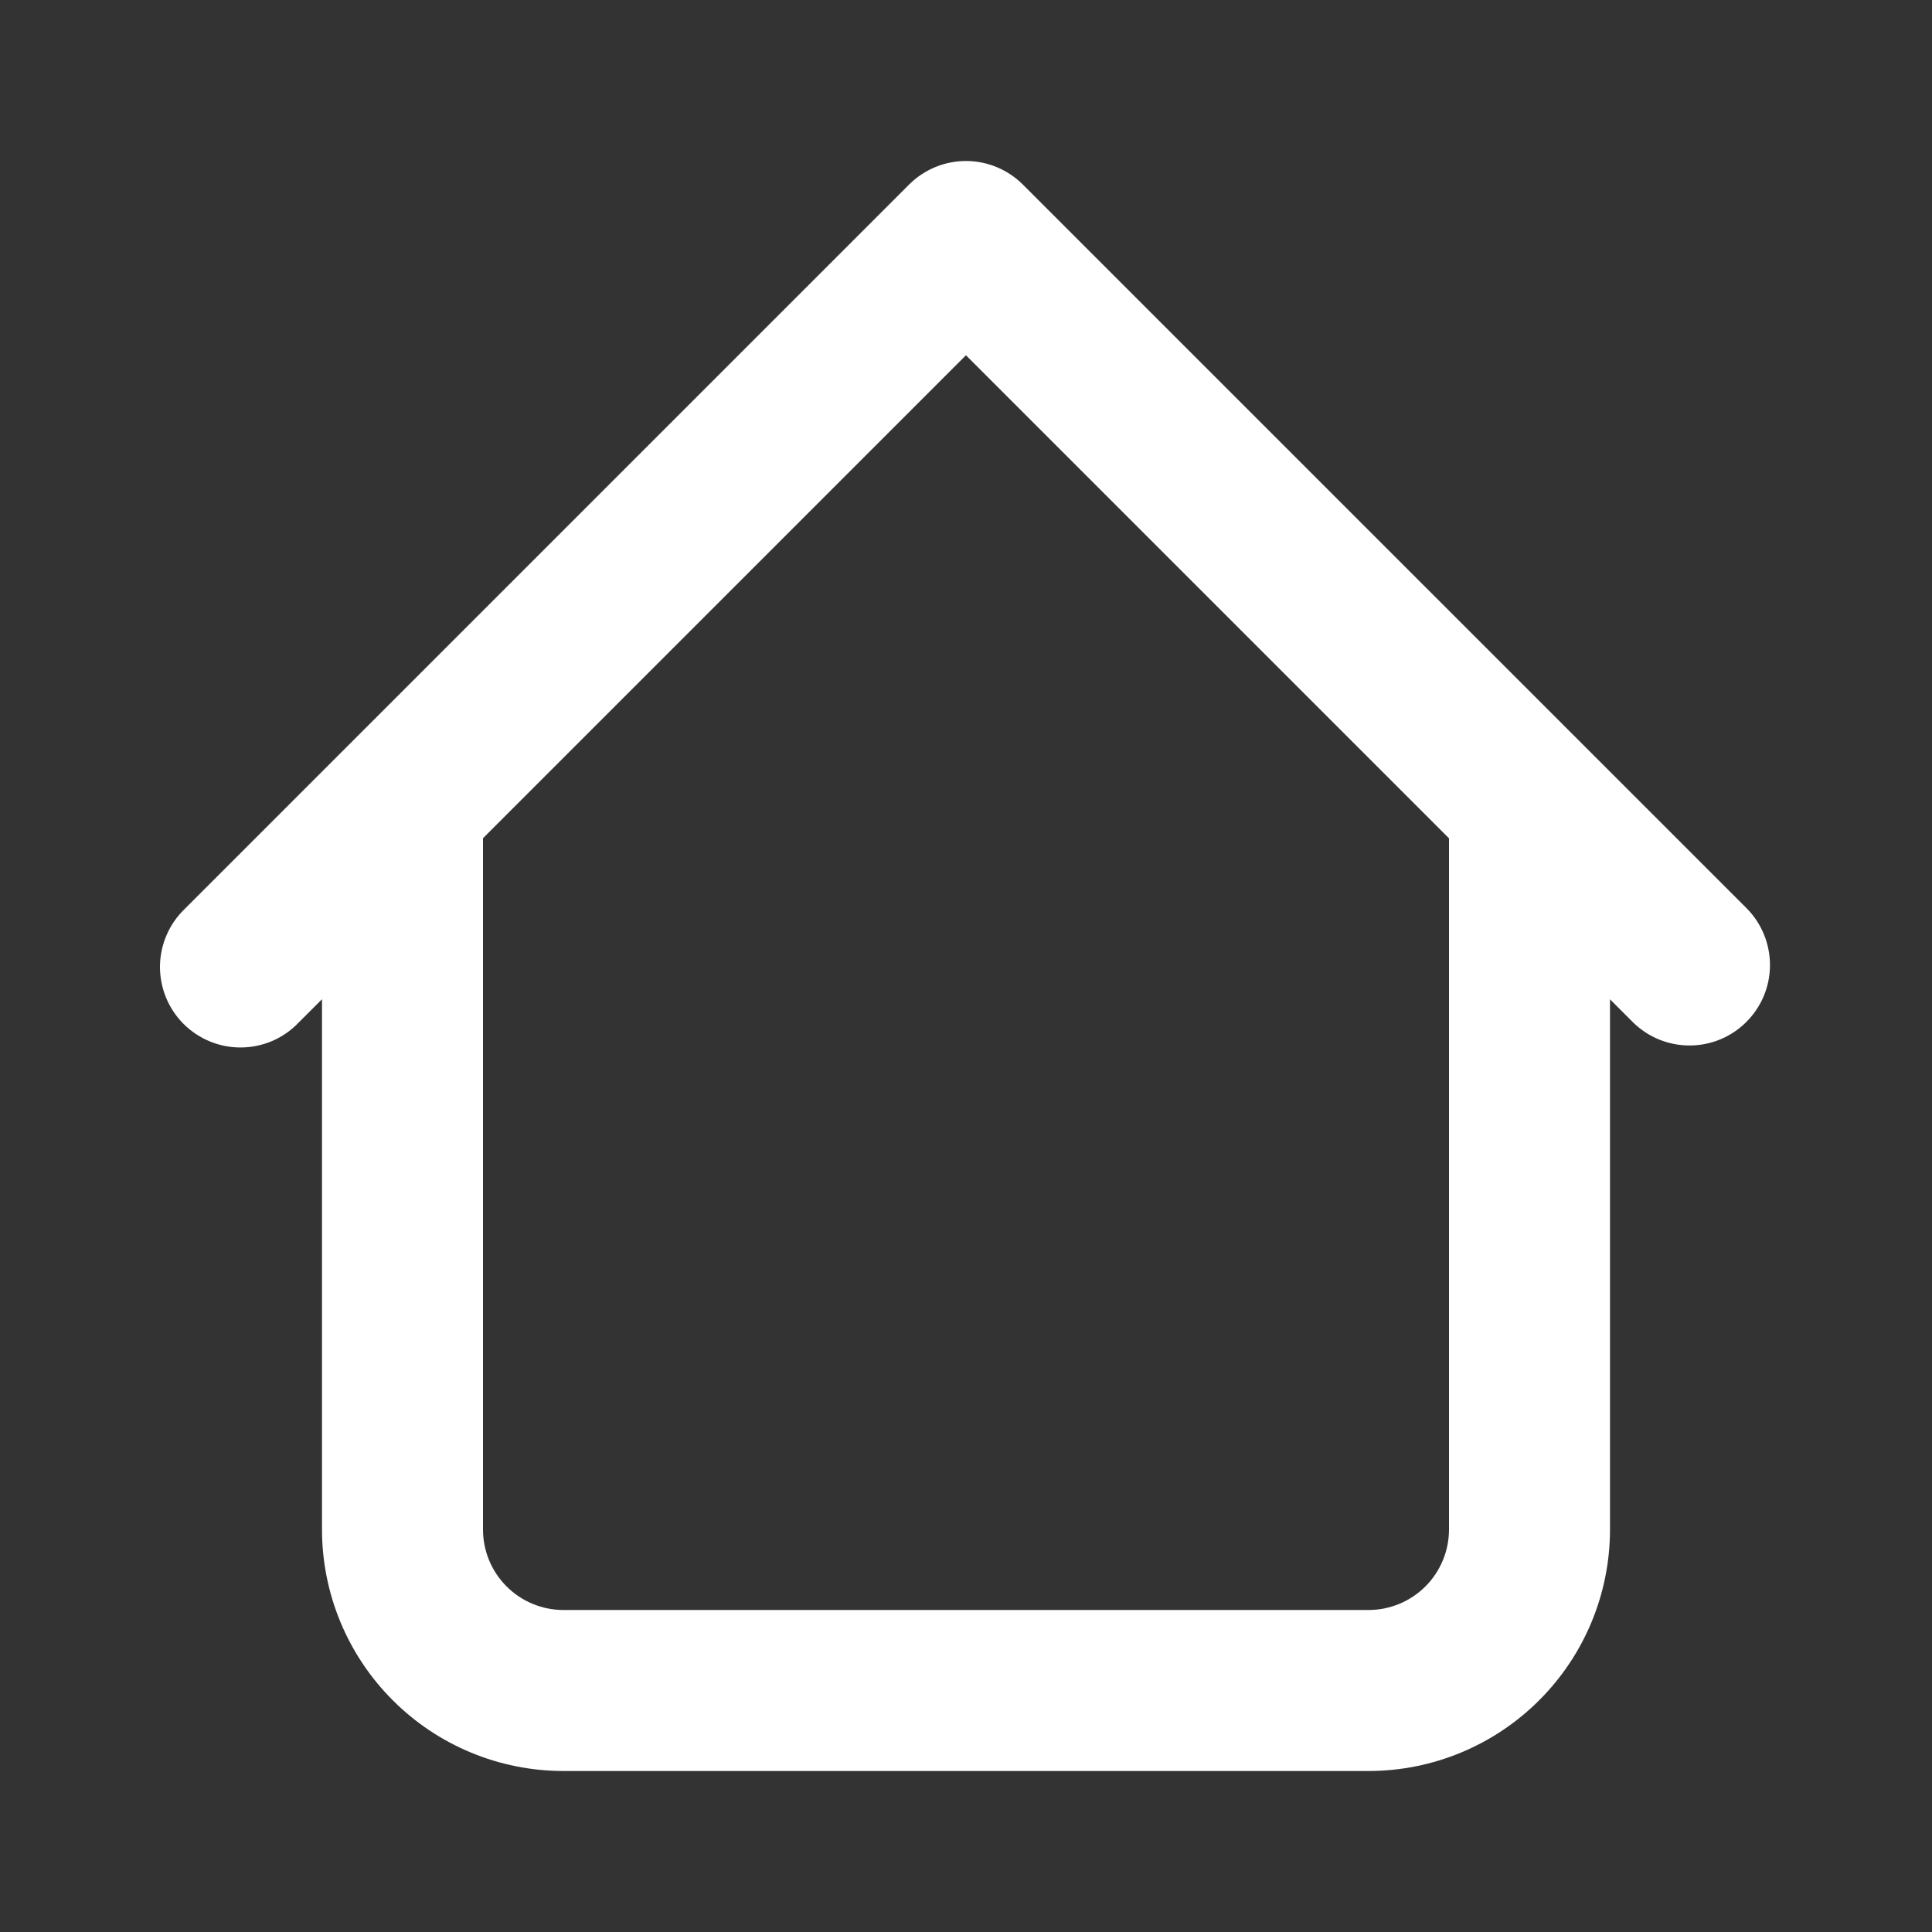 <svg width="30" height="30" viewBox="0 0 30 30" fill="none" xmlns="http://www.w3.org/2000/svg">
<rect x="0" y="0" width="30" height="30" fill="#333333" stroke="none"/>
<path d="M25 12.5C25 12.168 24.868 11.85 24.634 11.616C24.399 11.381 24.081 11.25 23.75 11.25C23.418 11.25 23.1 11.381 22.866 11.616C22.631 11.85 22.5 12.168 22.5 12.5H25ZM7.5 12.5C7.5 12.168 7.368 11.85 7.134 11.616C6.899 11.381 6.581 11.25 6.25 11.25C5.918 11.25 5.6 11.381 5.366 11.616C5.131 11.85 5 12.168 5 12.5H7.5ZM25.366 15.883C25.602 16.111 25.918 16.237 26.245 16.234C26.573 16.232 26.887 16.1 27.118 15.868C27.35 15.636 27.482 15.323 27.484 14.995C27.487 14.668 27.361 14.352 27.134 14.116L25.366 15.883ZM15 3.75L15.883 2.866C15.649 2.632 15.331 2.5 15 2.5C14.668 2.5 14.35 2.632 14.116 2.866L15 3.75ZM2.866 14.116C2.747 14.231 2.651 14.369 2.586 14.522C2.52 14.674 2.486 14.838 2.484 15.004C2.483 15.17 2.515 15.335 2.577 15.488C2.64 15.642 2.733 15.782 2.85 15.899C2.968 16.016 3.107 16.109 3.261 16.172C3.415 16.235 3.579 16.267 3.745 16.265C3.911 16.264 4.075 16.229 4.228 16.164C4.38 16.098 4.518 16.003 4.633 15.883L2.866 14.116ZM8.75 27.5H21.25V25H8.75V27.5ZM25 23.75V12.5H22.5V23.75H25ZM7.5 23.75V12.5H5V23.75H7.5ZM27.134 14.116L15.883 2.866L14.116 4.633L25.366 15.883L27.134 14.116ZM14.116 2.866L2.866 14.116L4.633 15.883L15.883 4.633L14.116 2.866ZM21.25 27.5C22.244 27.5 23.198 27.105 23.901 26.401C24.605 25.698 25 24.744 25 23.75H22.5C22.5 24.081 22.368 24.399 22.134 24.634C21.899 24.868 21.581 25 21.25 25V27.5ZM8.75 25C8.418 25 8.1 24.868 7.866 24.634C7.631 24.399 7.5 24.081 7.5 23.75H5C5 24.744 5.395 25.698 6.098 26.401C6.801 27.105 7.755 27.5 8.75 27.5V25Z" fill="white"/>
</svg>
